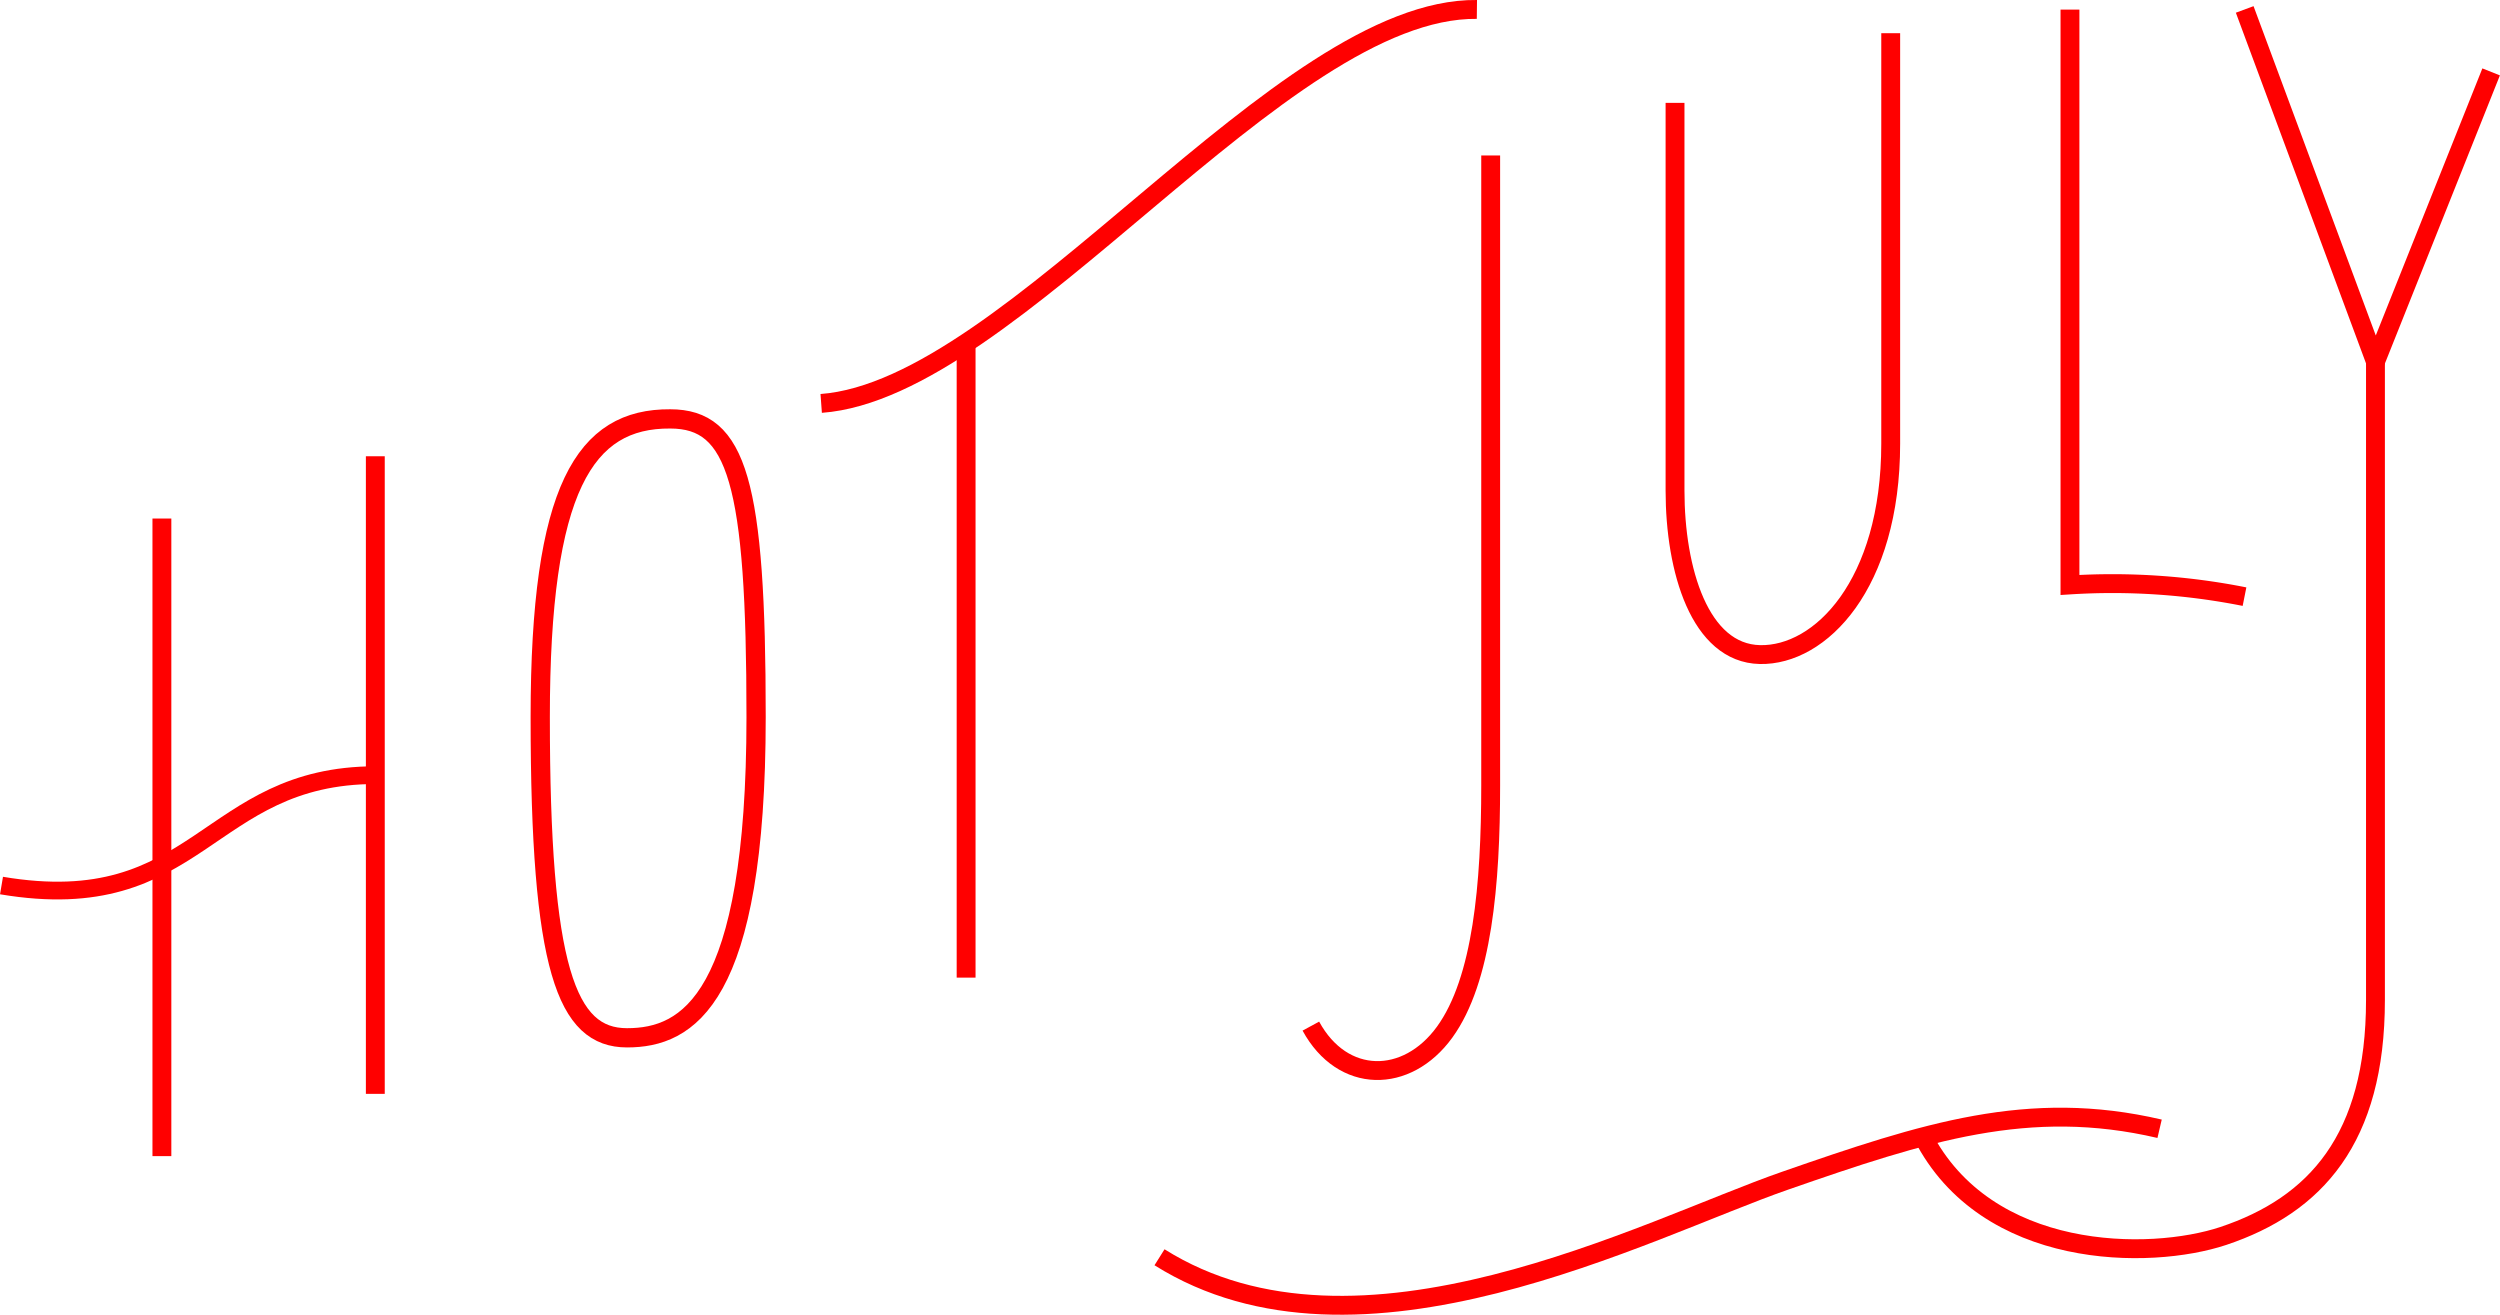 <svg xmlns="http://www.w3.org/2000/svg" viewBox="0 0 132.49 69.68"><defs><style>.cls-1,.cls-2,.cls-3{fill:none;stroke:red;stroke-miterlimit:10;}.cls-2{stroke-width:1.02px;}.cls-3{stroke-width:0.94px;}</style></defs><title>Logo-Thin</title><g id="Layer_2" data-name="Layer 2"><g id="Layer_1-2" data-name="Layer 1"><path class="cls-1" d="M79,8.24V41.63c0,5.21-.44,10.31-2.44,13.07s-5.41,2.77-7.09-.32"/><path class="cls-1" d="M88.77,5.45V26c0,4.21,1.31,8.62,4.5,8.69S100.2,31,100.2,23.51V1.76"/><path class="cls-2" d="M28.63,38c0,13.36,1.39,17,4.6,17s6.84-2,6.84-17c0-12.45-1-15.8-4.55-15.8C31,22.17,28.63,25.84,28.63,38Z"/><path class="cls-1" d="M109.7.51V31a35.81,35.81,0,0,1,9.25.62"/><polyline class="cls-1" points="118.96 0.5 125.89 19.17 132.02 3.81"/><path class="cls-1" d="M125.89,19.18V53c0,7.37-3.19,10.87-8.06,12.5-3.9,1.3-12.56,1.31-15.94-5.32"/><path class="cls-1" d="M114.45,59.82C107.52,58.2,102,60,94.61,62.57S72,73.26,61.45,66.63"/><path class="cls-1" d="M43.52,21.38C53.7,20.63,67.89.38,78.27.5"/><line class="cls-1" x1="51.2" y1="51.81" x2="51.2" y2="18.02"/><path class="cls-3" d="M.08,46.93c10.5,1.77,10.83-5.85,19.84-5.85"/><line class="cls-1" x1="8.58" y1="61.27" x2="8.58" y2="27.48"/><line class="cls-1" x1="19.89" y1="57.97" x2="19.89" y2="24.18"/></g></g></svg>